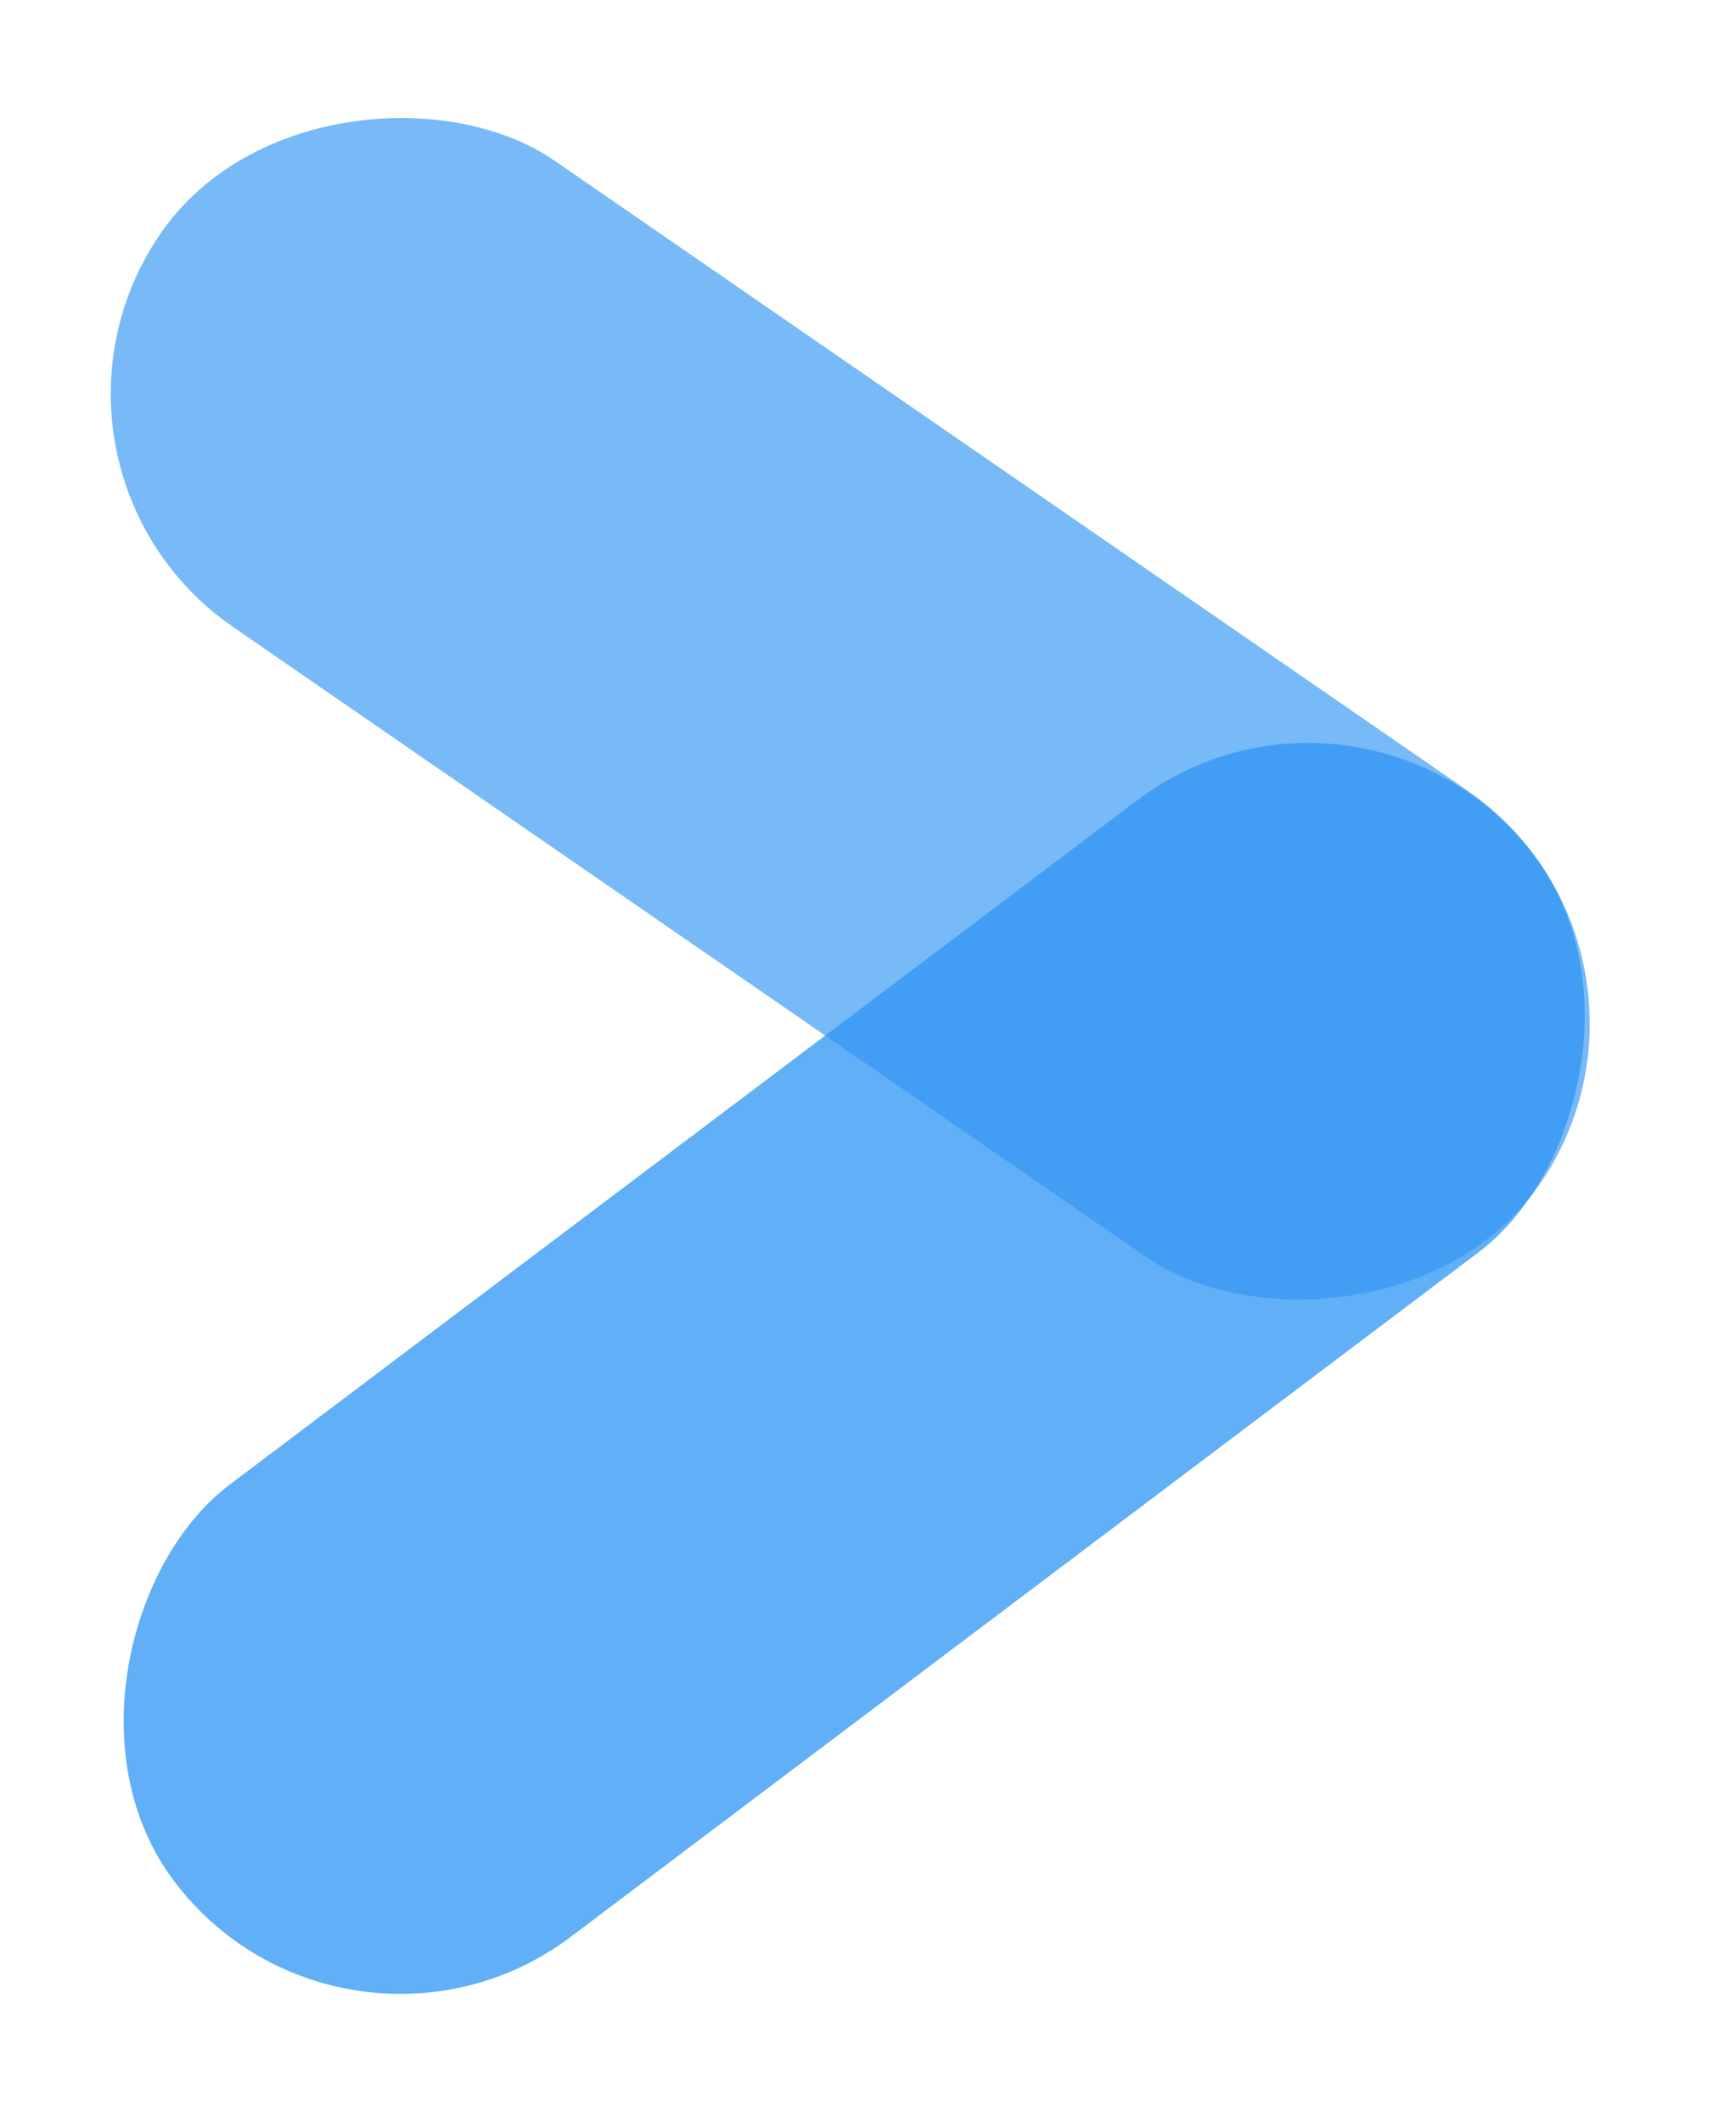 <svg width="36" height="44" viewBox="0 0 36 44" fill="none" xmlns="http://www.w3.org/2000/svg">
<rect x="35.263" y="19.729" width="11.746" height="34.738" rx="5.873" transform="rotate(124.607 35.263 19.729)" fill="#3096F3" fill-opacity="0.65"/>
<rect x="28.279" y="13.055" width="11.746" height="35.324" rx="5.873" transform="rotate(52.98 28.279 13.055)" fill="#3096F3" fill-opacity="0.76"/>
</svg>
